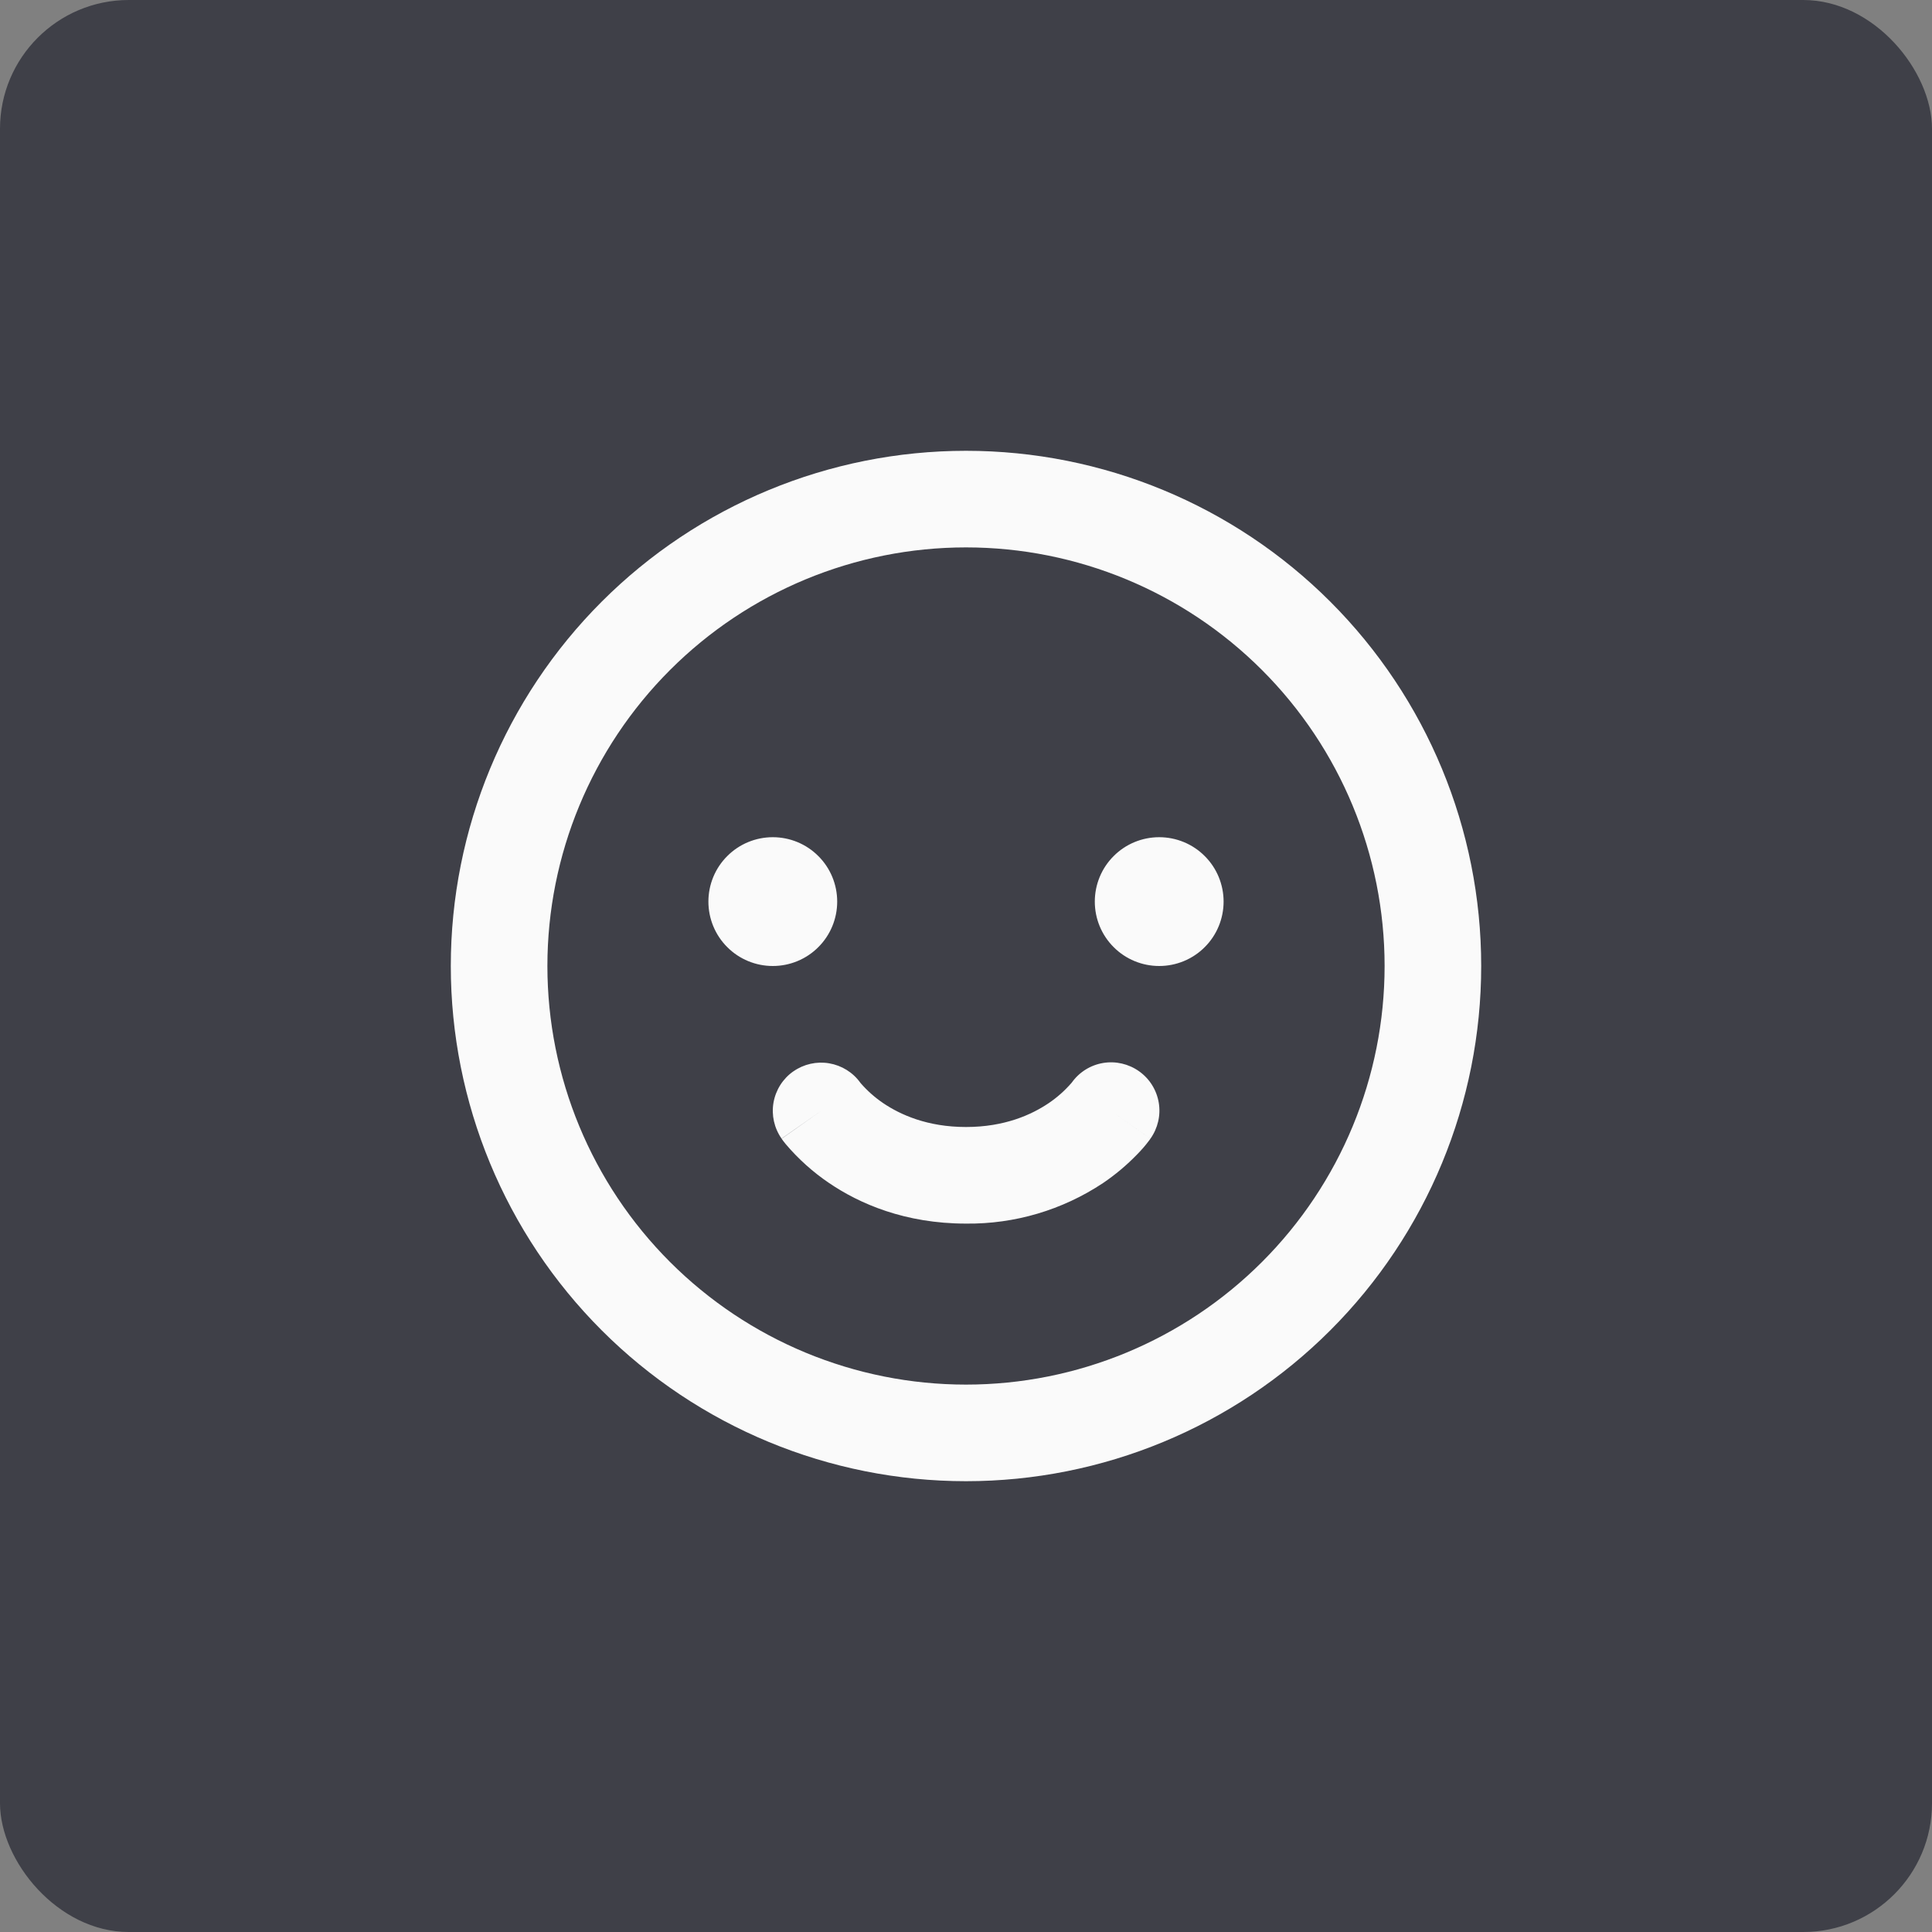<svg width="30" height="30" viewBox="0 0 30 30" fill="none" xmlns="http://www.w3.org/2000/svg">
<rect x="0" y="0" width="30" height="30" fill="#808080" stroke="none"/>
<rect width="30" height="30" rx="2" fill="#3F4048"/>
<g clip-path="url(#clip0_319_481)">
<path fill-rule="evenodd" clip-rule="evenodd" d="M8.5 15C8.5 13.276 9.185 11.623 10.404 10.404C11.623 9.185 13.276 8.5 15 8.5C16.724 8.5 18.377 9.185 19.596 10.404C20.815 11.623 21.5 13.276 21.5 15C21.5 16.724 20.815 18.377 19.596 19.596C18.377 20.815 16.724 21.5 15 21.5C13.276 21.5 11.623 20.815 10.404 19.596C9.185 18.377 8.5 16.724 8.5 15ZM15 7C12.878 7 10.843 7.843 9.343 9.343C7.843 10.843 7 12.878 7 15C7 17.122 7.843 19.157 9.343 20.657C10.843 22.157 12.878 23 15 23C17.122 23 19.157 22.157 20.657 20.657C22.157 19.157 23 17.122 23 15C23 12.878 22.157 10.843 20.657 9.343C19.157 7.843 17.122 7 15 7ZM12 15C12.265 15 12.52 14.895 12.707 14.707C12.895 14.52 13 14.265 13 14C13 13.735 12.895 13.48 12.707 13.293C12.52 13.105 12.265 13 12 13C11.735 13 11.48 13.105 11.293 13.293C11.105 13.48 11 13.735 11 14C11 14.265 11.105 14.52 11.293 14.707C11.48 14.895 11.735 15 12 15ZM19 14C19 14.265 18.895 14.52 18.707 14.707C18.52 14.895 18.265 15 18 15C17.735 15 17.48 14.895 17.293 14.707C17.105 14.52 17 14.265 17 14C17 13.735 17.105 13.48 17.293 13.293C17.48 13.105 17.735 13 18 13C18.265 13 18.52 13.105 18.707 13.293C18.895 13.48 19 13.735 19 14ZM12.32 16.636C12.481 16.523 12.681 16.478 12.875 16.511C13.069 16.544 13.243 16.651 13.358 16.811L13.365 16.82C13.468 16.938 13.585 17.042 13.715 17.13C13.979 17.308 14.398 17.5 15 17.5C15.602 17.5 16.02 17.308 16.285 17.129C16.415 17.041 16.532 16.937 16.635 16.819L16.642 16.811C16.757 16.649 16.932 16.539 17.128 16.506C17.325 16.473 17.526 16.52 17.688 16.635C17.85 16.75 17.96 16.925 17.993 17.122C18.026 17.318 17.979 17.519 17.864 17.681L17.25 17.25C17.864 17.68 17.864 17.681 17.863 17.681V17.682L17.862 17.684L17.86 17.687L17.855 17.694L17.841 17.713C17.785 17.788 17.723 17.859 17.657 17.926C17.496 18.092 17.319 18.241 17.127 18.371C16.497 18.789 15.756 19.009 15 19C14.054 19 13.348 18.692 12.874 18.37C12.623 18.2 12.397 17.997 12.201 17.766C12.187 17.749 12.173 17.731 12.159 17.713L12.145 17.693L12.14 17.687L12.138 17.684V17.682H12.137L12.75 17.25L12.136 17.68C12.022 17.517 11.977 17.316 12.011 17.12C12.046 16.924 12.156 16.75 12.319 16.636H12.32Z" fill="#FAFAFA"/>
</g>
<defs>
<clipPath id="clip0_319_481">
<rect width="16" height="16" fill="white" transform="translate(7 7)"/>
</clipPath>
</defs>
</svg>